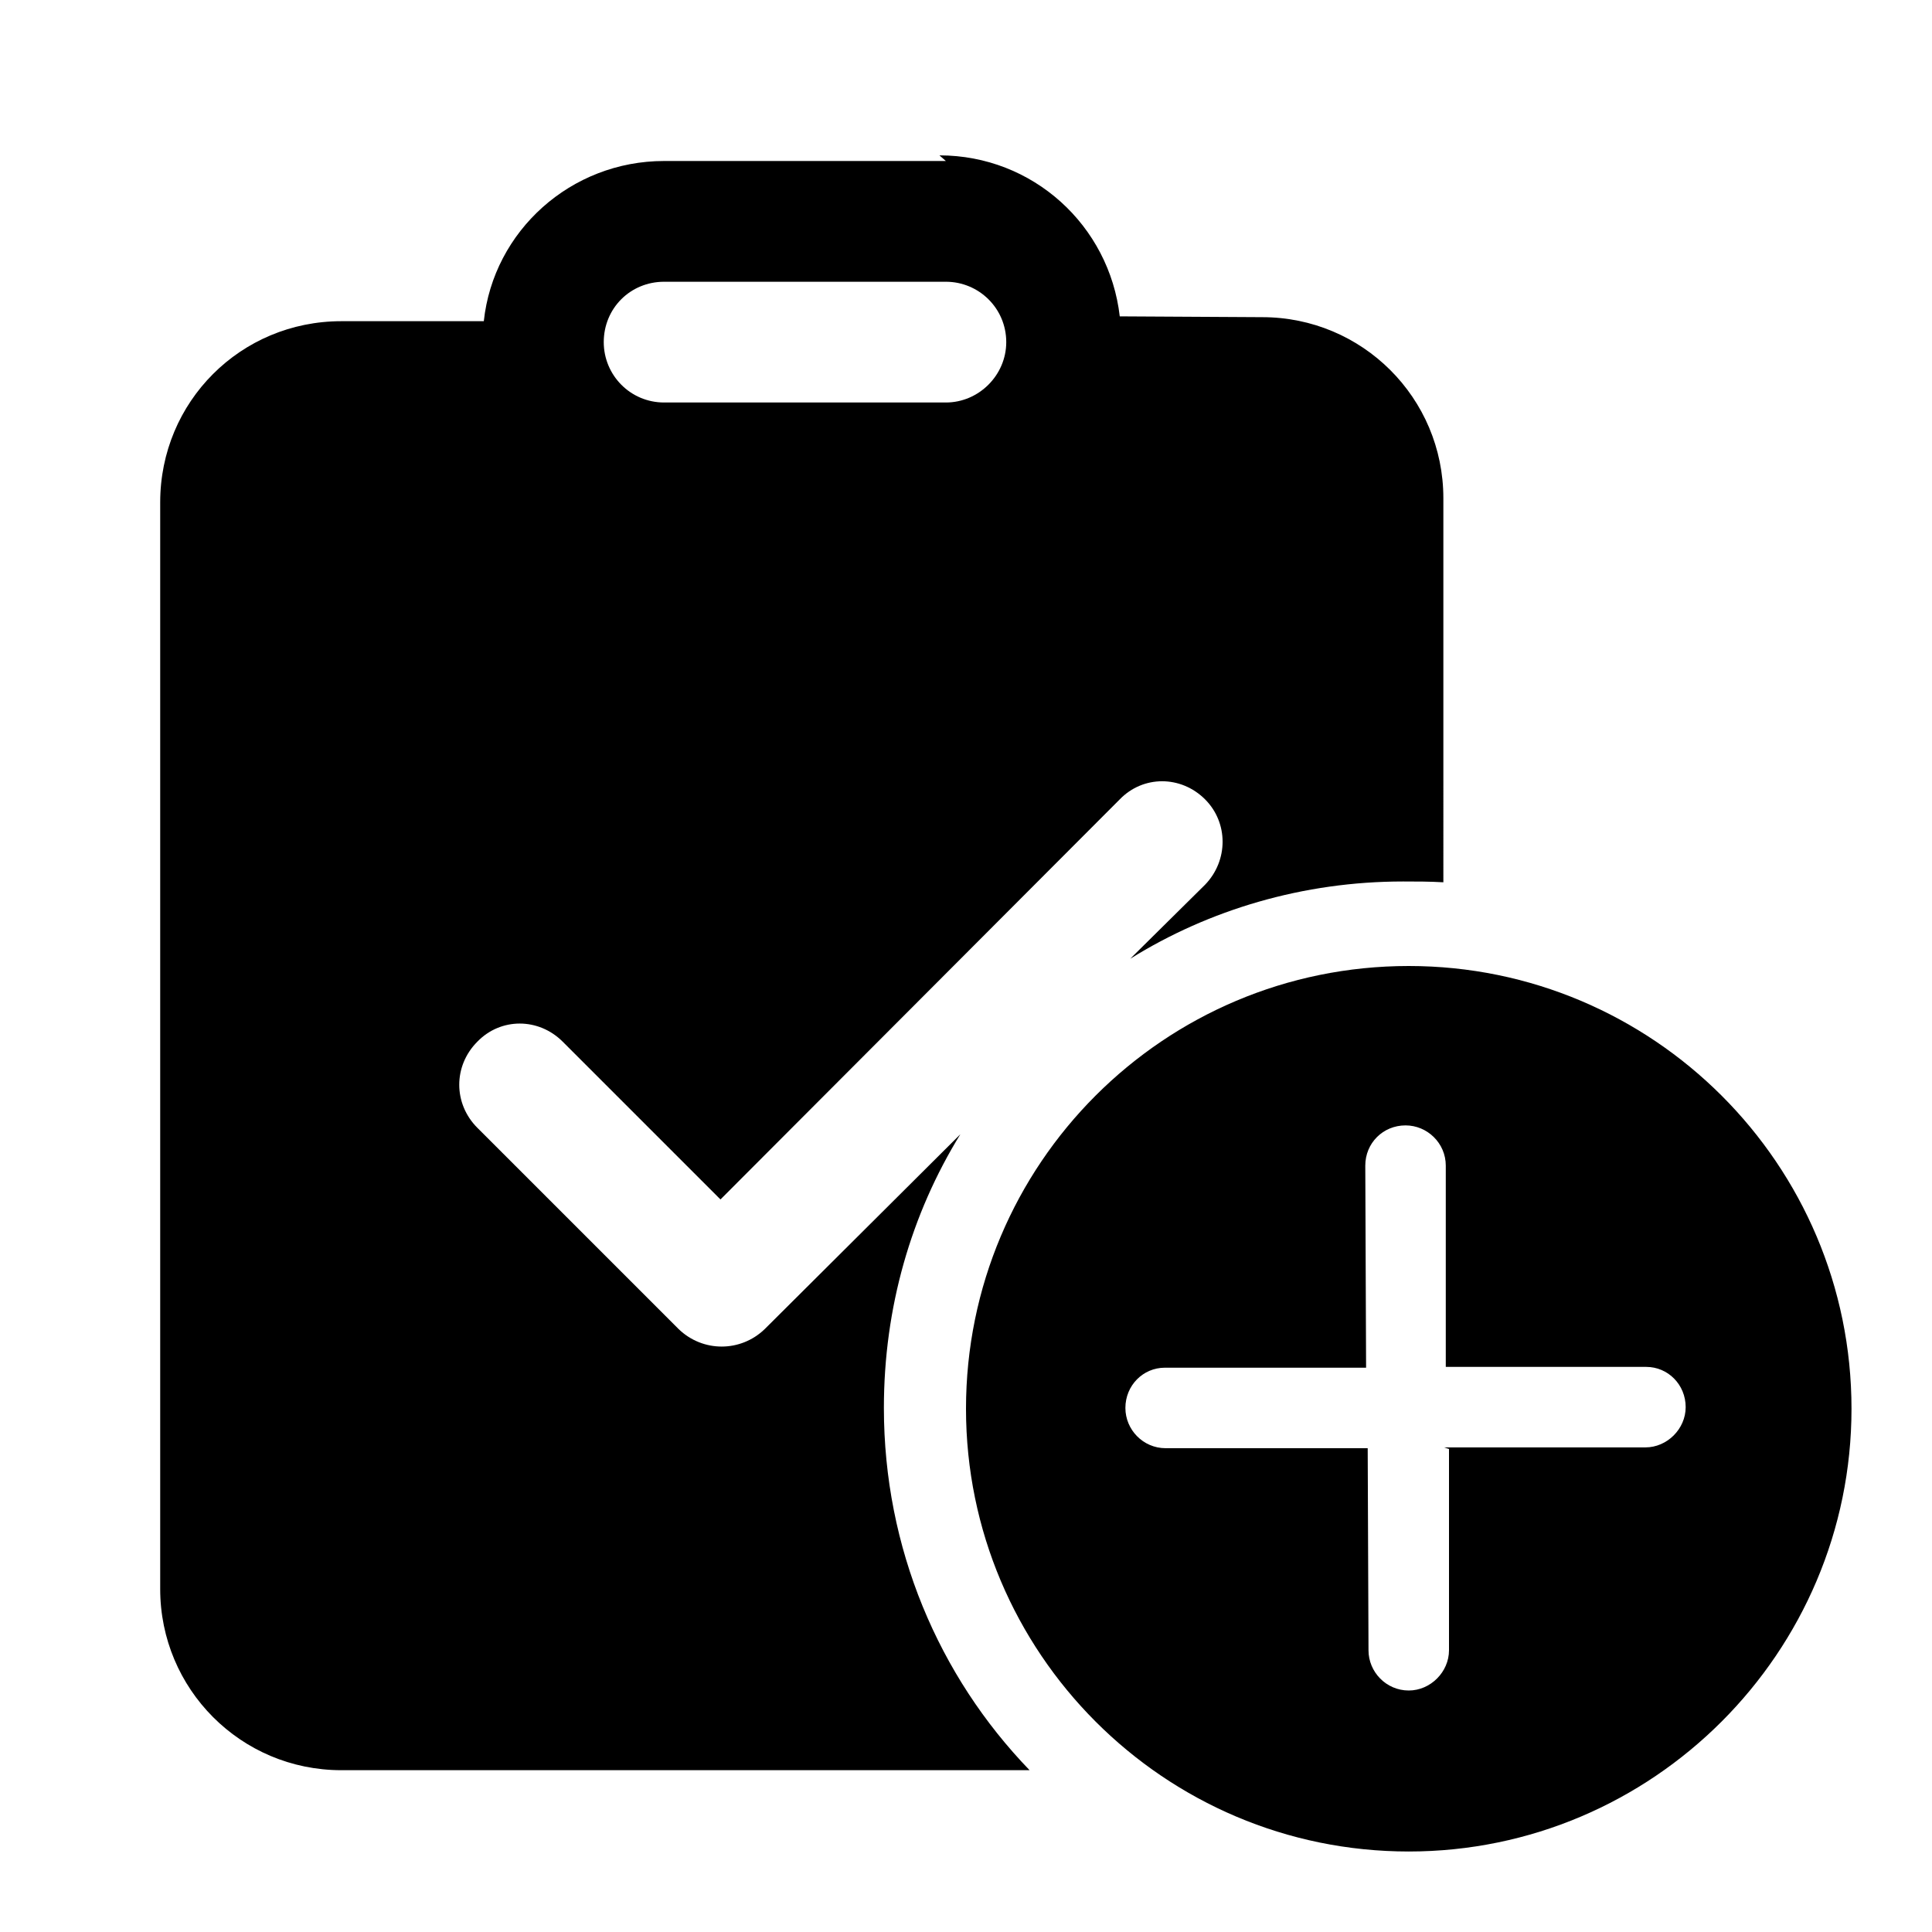 <svg viewBox="0 0 24 24" xmlns="http://www.w3.org/2000/svg"><path fill="currentColor" d="M11.75 2h-3.5c-1.16 0-2.12.87-2.24 1.99l-1.77 0c-1.25 0-2.25 1-2.25 2.25v13.5c0 1.24 1 2.25 2.25 2.25h8.55c-1.13-1.17-1.81-2.76-1.81-4.5 0-1.25.34-2.41.95-3.4L9.5 16.51c-.3.29-.77.29-1.07 0l-2.5-2.5c-.3-.3-.3-.77 0-1.07 .29-.3.76-.3 1.06 0l1.96 1.96 4.96-4.97c.29-.3.76-.3 1.06 0 .29.29.29.76 0 1.06l-.93.92c.98-.61 2.15-.96 3.39-.96 .16 0 .33 0 .5.01V6.19c0-1.25-1.01-2.25-2.25-2.25l-1.77-.01c-.13-1.13-1.08-2-2.24-2Zm-3.5 1.5h3.5c.41 0 .75.33.75.75 0 .41-.34.75-.75.75h-3.5c-.42 0-.75-.34-.75-.75 0-.42.33-.75.75-.75ZM23 17.5c0-3.04-2.47-5.5-5.5-5.5 -3.04 0-5.5 2.46-5.5 5.5 0 3.03 2.46 5.5 5.5 5.5 3.03 0 5.5-2.47 5.5-5.5Zm-5 .5l0 2.5c0 .27-.23.5-.5.5 -.28 0-.5-.23-.5-.5l-.01-2.51h-2.51c-.28 0-.5-.23-.5-.5 0-.28.22-.5.49-.5h2.5l-.01-2.51c0-.28.22-.5.5-.5 .27 0 .5.22.5.5l0 2.5h2.49c.27 0 .49.22.49.5 0 .27-.23.5-.5.5h-2.5Z"/></svg>